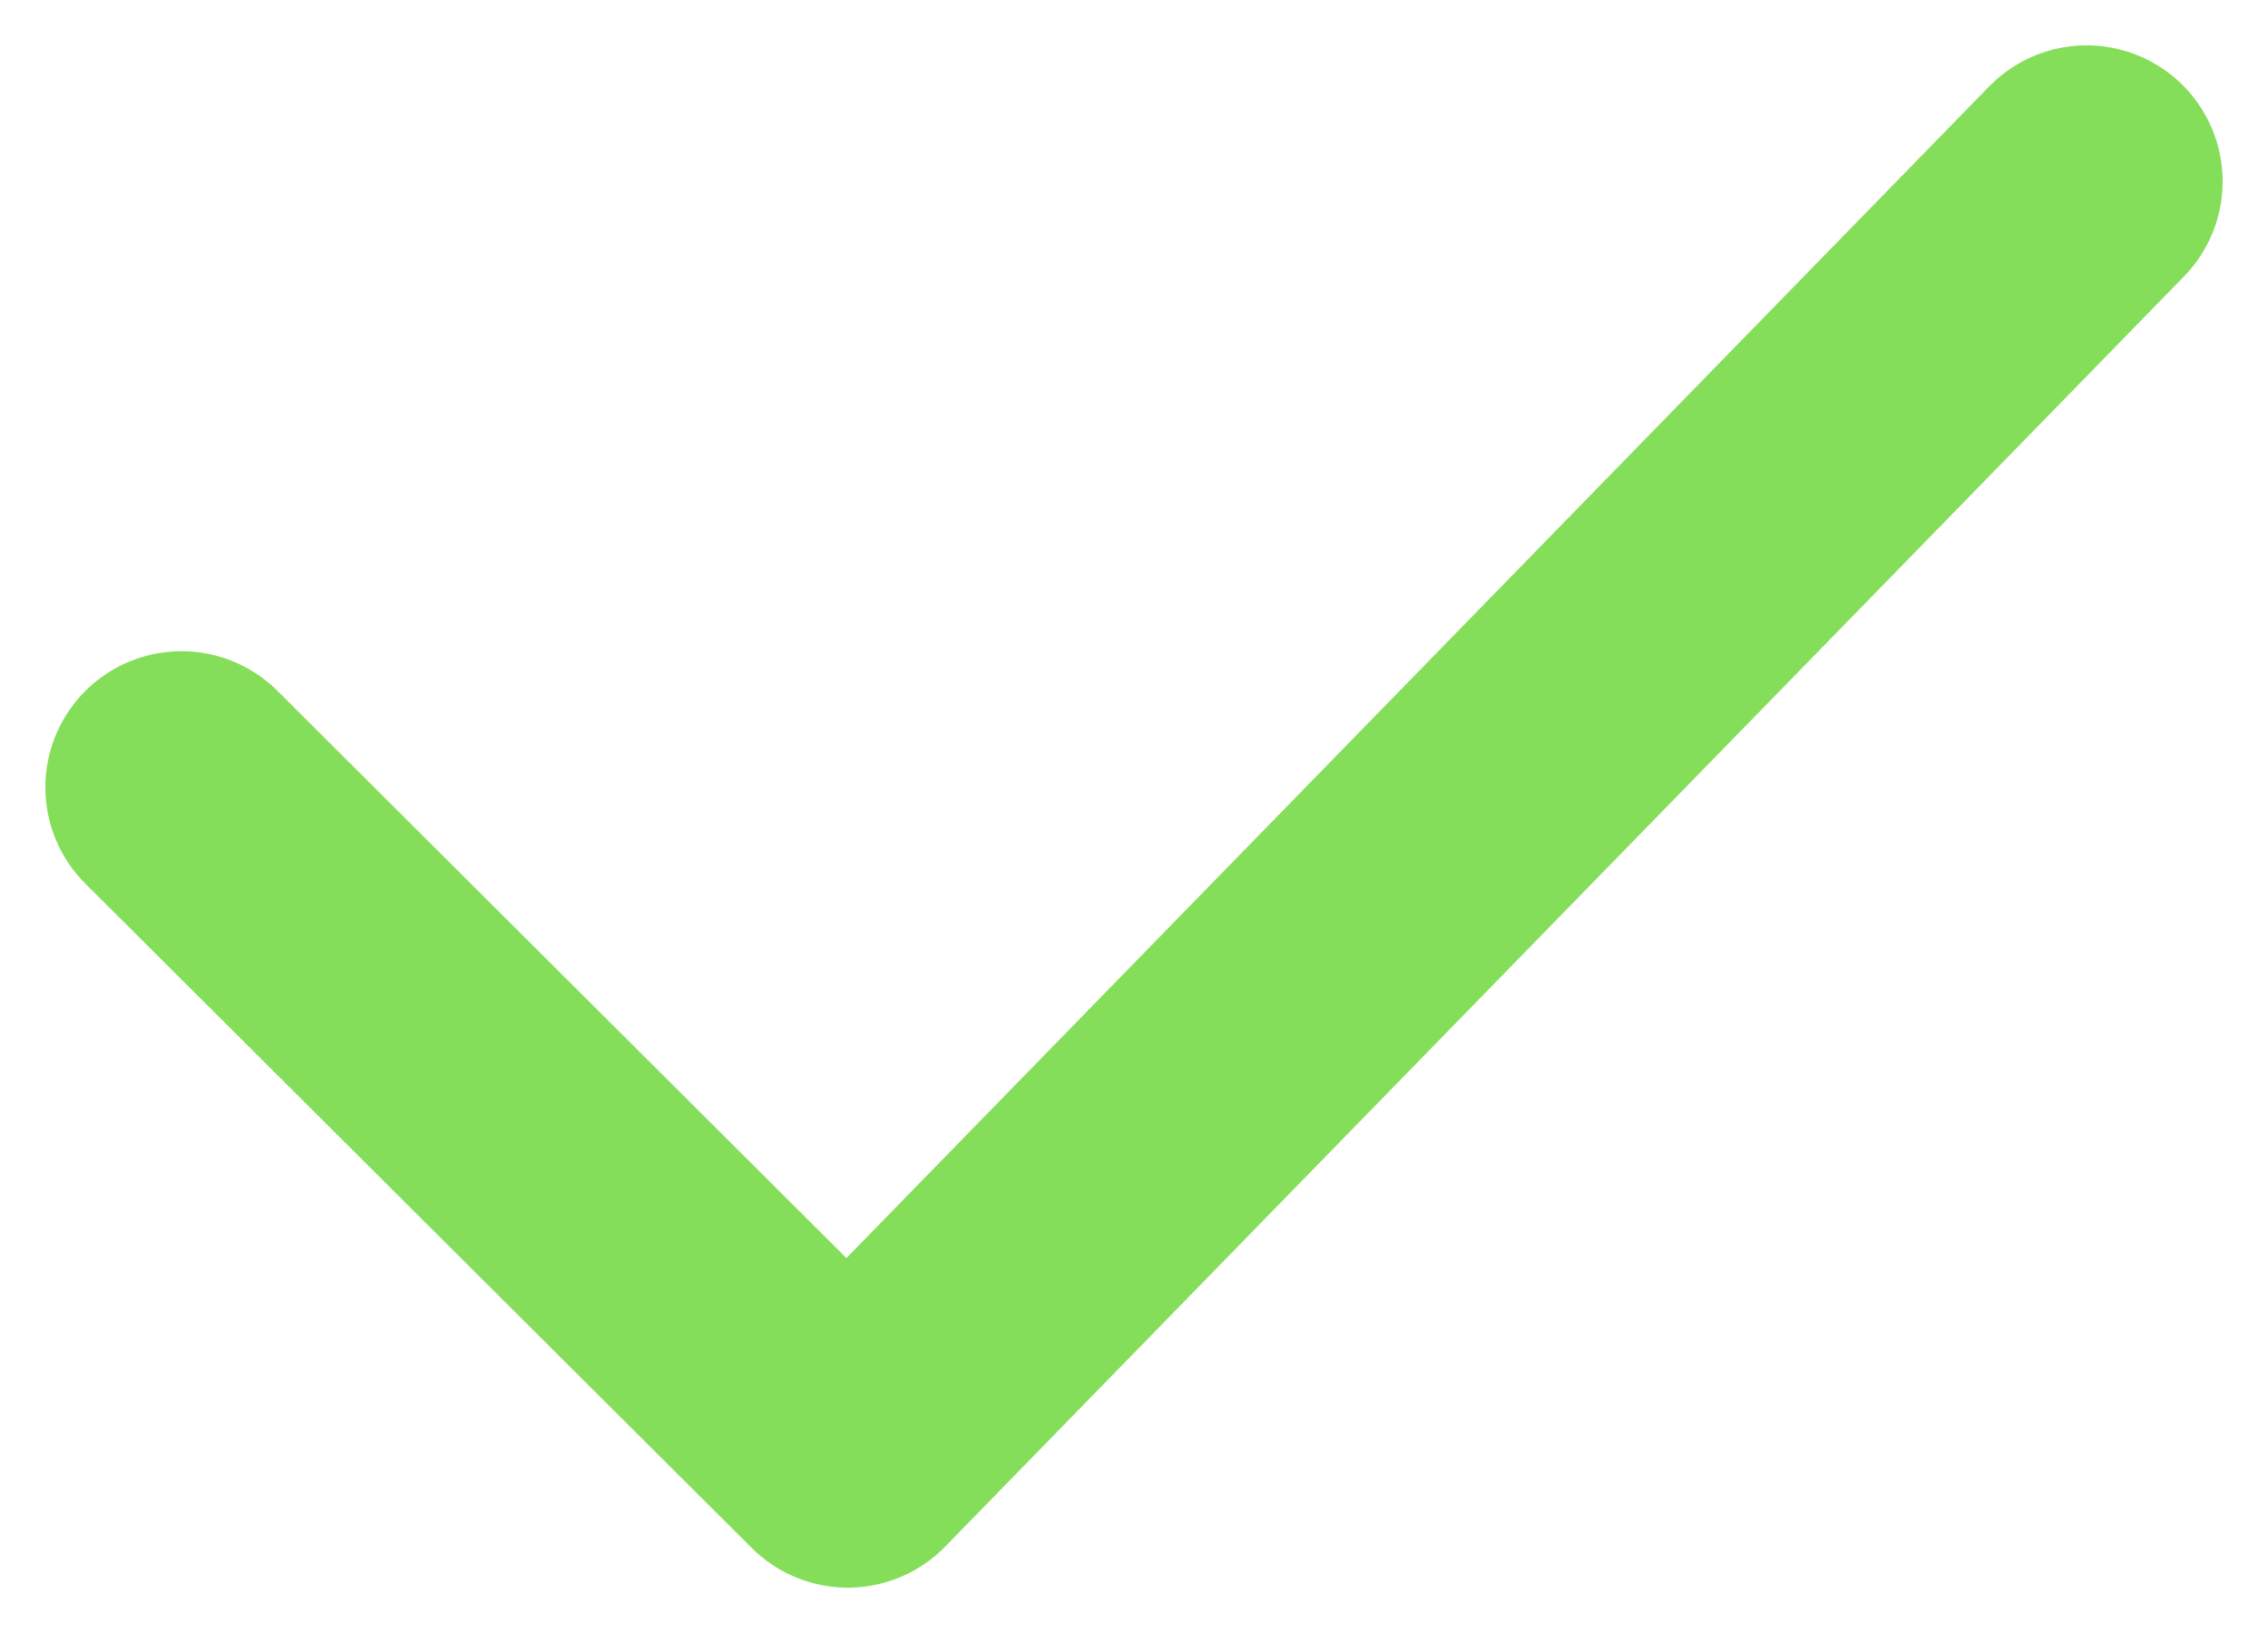 <?xml version="1.0" encoding="UTF-8"?>
<svg width="25px" height="18px" viewBox="0 0 25 18" version="1.1" xmlns="http://www.w3.org/2000/svg" xmlns:xlink="http://www.w3.org/1999/xlink">

    <g id="M---Navigation-extra-outils" stroke="none" stroke-width="1" fill="none" fill-rule="evenodd" stroke-linecap="round" stroke-linejoin="round">
        <g id="HelpCenterHP" transform="translate(-23, -23)" stroke="#85DE5A" stroke-width="3">
            <polyline id="Path-2" points="25 31.678 32.345 39 46 25"></polyline>
        </g>
    </g>
</svg>